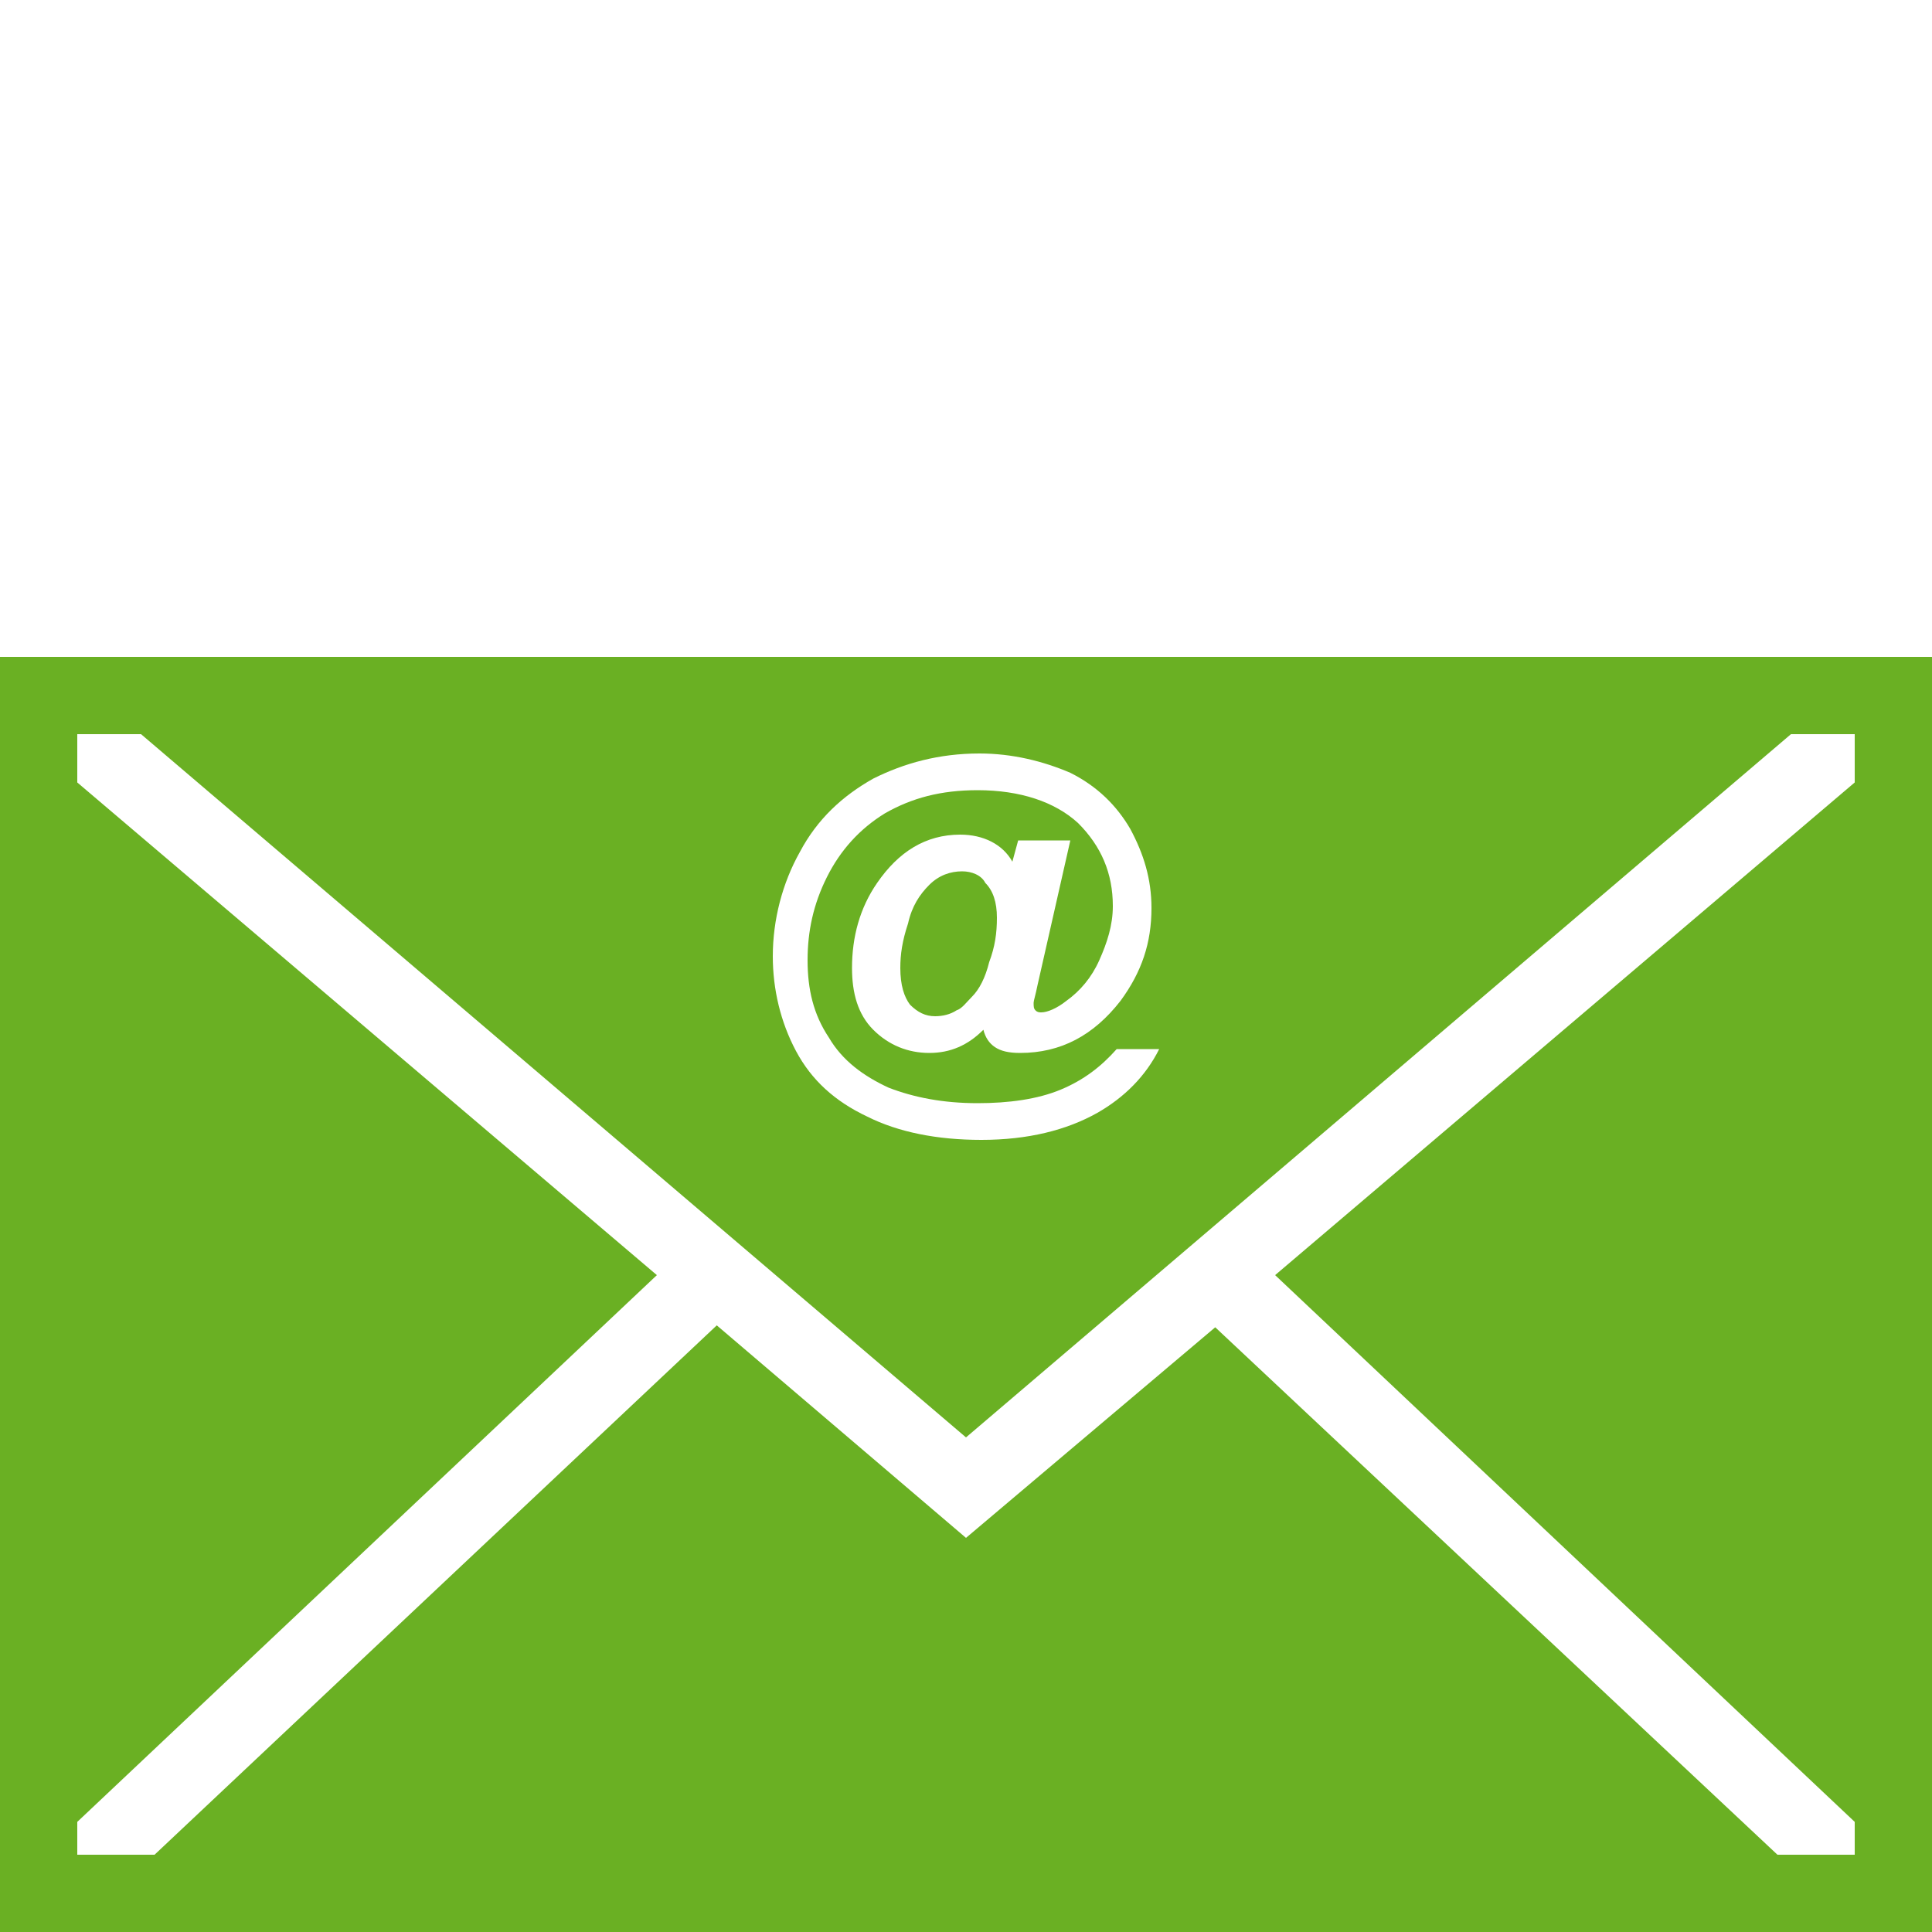 <?xml version="1.0" encoding="utf-8"?>
<!-- Generator: Adobe Illustrator 18.1.1, SVG Export Plug-In . SVG Version: 6.00 Build 0)  -->
<svg version="1.1" id="Capa_1" xmlns="http://www.w3.org/2000/svg" xmlns:xlink="http://www.w3.org/1999/xlink" x="0px" y="0px"
	 viewBox="0 0 100 100" enable-background="new 0 0 100 100" xml:space="preserve">
<g>
	<g>
		<path fill="#6AB023" d="M0,34v4v58v4h100v-4V38v-4H0z M41.4,44.1c0.9-1.7,2.2-2.9,3.8-3.8c1.6-0.8,3.4-1.3,5.5-1.3
			c1.7,0,3.3,0.4,4.7,1c1.4,0.7,2.4,1.7,3.1,2.9c0.7,1.3,1.1,2.6,1.1,4.1c0,1.8-0.5,3.3-1.6,4.8c-1.4,1.8-3.1,2.7-5.2,2.7
			c-0.6,0-1-0.1-1.3-0.3c-0.3-0.2-0.5-0.5-0.6-0.9c-0.8,0.8-1.7,1.2-2.8,1.2c-1.1,0-2.1-0.4-2.9-1.2c-0.8-0.8-1.1-1.9-1.1-3.2
			c0-1.6,0.4-3.1,1.3-4.4c1.1-1.6,2.5-2.5,4.3-2.5c1.2,0,2.2,0.5,2.7,1.4l0.3-1.1h2.7L53.7,51c-0.1,0.5-0.2,0.8-0.2,0.9
			c0,0.2,0,0.3,0.1,0.4c0.1,0.1,0.2,0.1,0.3,0.1c0.3,0,0.8-0.2,1.3-0.6c0.7-0.5,1.3-1.2,1.7-2.1c0.4-0.9,0.7-1.8,0.7-2.8
			c0-1.7-0.6-3.1-1.8-4.3c-1.2-1.1-3-1.7-5.2-1.7c-1.9,0-3.4,0.4-4.8,1.2c-1.3,0.8-2.3,1.9-3,3.3c-0.7,1.4-1,2.8-1,4.3
			c0,1.5,0.3,2.8,1.1,4c0.7,1.2,1.8,2,3.1,2.6c1.3,0.5,2.8,0.8,4.6,0.8c1.6,0,3.1-0.2,4.3-0.7c1.2-0.5,2.1-1.2,2.9-2.1H60
			c-0.7,1.4-1.8,2.5-3.2,3.3c-1.6,0.9-3.6,1.4-6,1.4c-2.3,0-4.3-0.4-5.9-1.2c-1.7-0.8-2.9-1.9-3.7-3.4c-0.8-1.5-1.2-3.2-1.2-4.9
			C40,47.6,40.5,45.7,41.4,44.1z M96,40.5L66,66l30,28.3V96h-4L62.9,68.7L50,79.6l-12.9-11L8,96H4v-1.7L34,66L4,40.5V38h3.3L50,74.4
			L92.7,38H96L96,40.5L96,40.5z"/>
		<path fill="#6AB023" d="M49.8,45.1c-0.6,0-1.2,0.2-1.7,0.7c-0.5,0.5-0.9,1.1-1.1,2c-0.3,0.9-0.4,1.6-0.4,2.3
			c0,0.9,0.2,1.5,0.5,1.9c0.4,0.4,0.8,0.6,1.3,0.6c0.4,0,0.8-0.1,1.1-0.3c0.3-0.1,0.5-0.4,0.8-0.7c0.4-0.4,0.7-1,0.9-1.8
			c0.3-0.8,0.4-1.5,0.4-2.3c0-0.8-0.2-1.4-0.6-1.8C50.8,45.3,50.3,45.1,49.8,45.1z"/>
	</g>
</g>
</svg>
